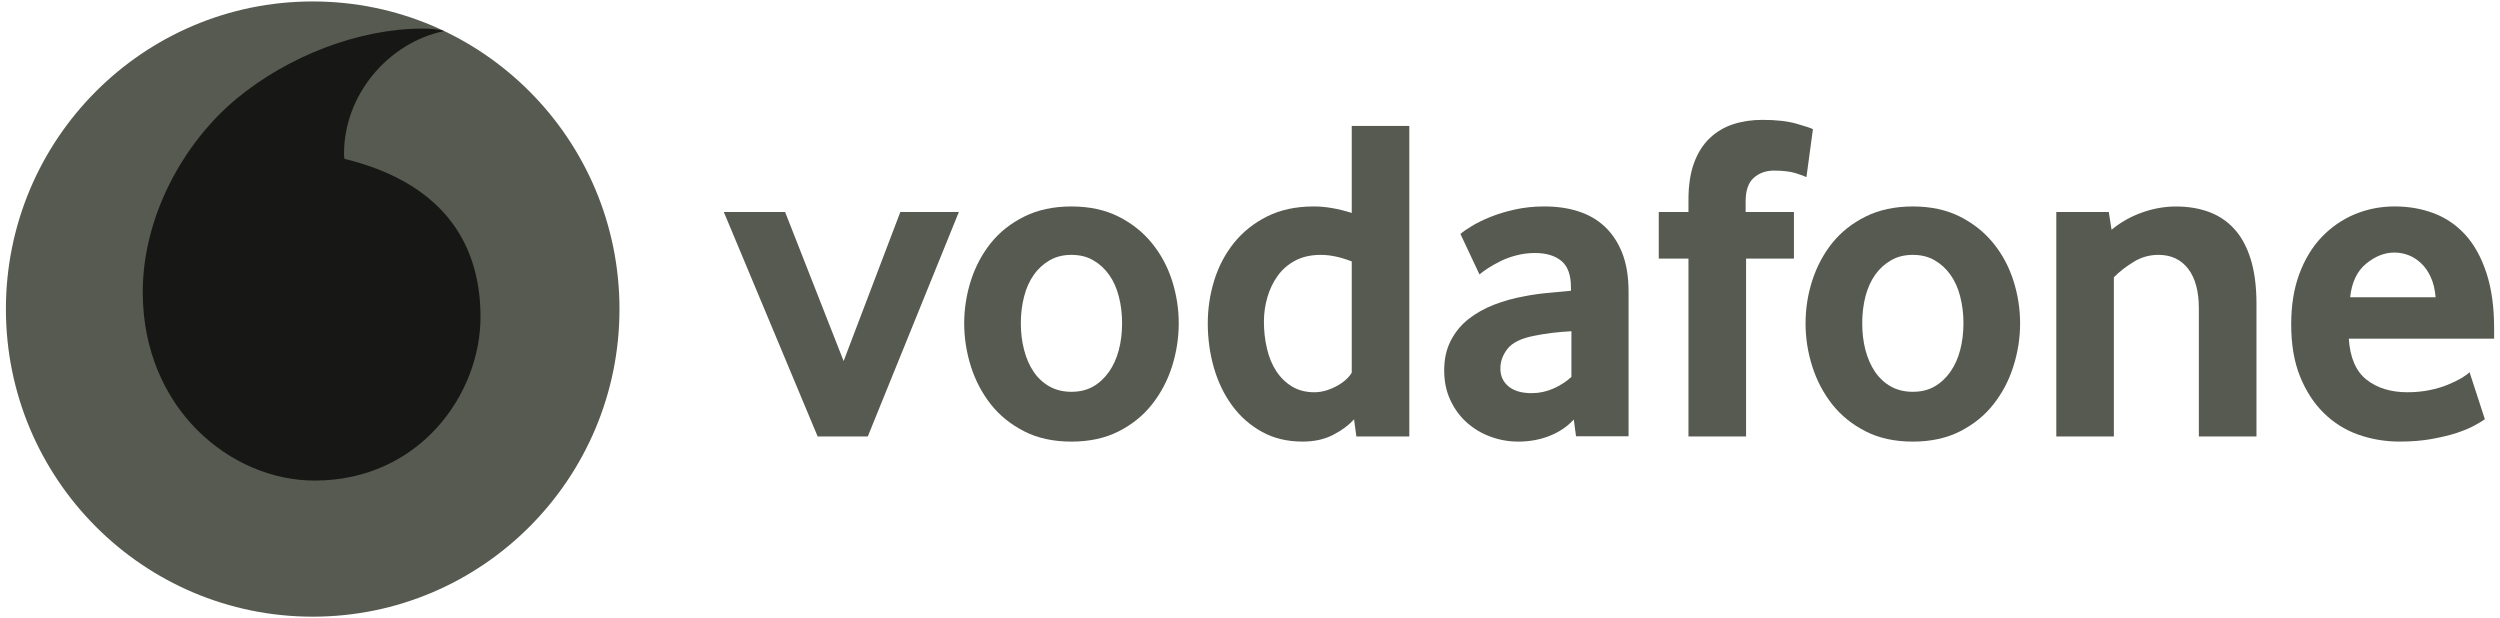 <svg width="182" height="45" viewBox="0 0 182 45" fill="none" xmlns="http://www.w3.org/2000/svg">
<g id="Group">
<path id="Vector" d="M45.098 22.5C45.098 34.867 35.102 44.894 22.766 44.894C10.43 44.894 0.43 34.867 0.43 22.5C0.43 10.133 10.43 0.106 22.766 0.106C35.102 0.106 45.098 10.133 45.098 22.5Z" fill="#565A50"/>
<path id="Vector_2" d="M22.942 34.986C16.807 35.007 10.421 29.757 10.393 21.323C10.372 15.748 13.376 10.379 17.209 7.195C20.951 4.093 26.077 2.098 30.722 2.081C31.322 2.081 31.949 2.13 32.331 2.262C28.268 3.105 25.035 6.899 25.047 11.198C25.047 11.342 25.059 11.494 25.076 11.564C31.875 13.226 34.961 17.34 34.982 23.03C34.998 28.724 30.517 34.962 22.942 34.986Z" fill="#171715"/>
<g id="Group_2">
<path id="Vector_3" d="M59.524 31.773L52.695 15.436H57.156L61.416 26.285L65.544 15.436H69.804L63.176 31.773H59.524Z" fill="#565A50"/>
<path id="Vector_4" d="M81.688 23.52C81.688 22.842 81.61 22.196 81.45 21.583C81.294 20.97 81.056 20.443 80.74 20.003C80.424 19.558 80.042 19.209 79.591 18.95C79.139 18.686 78.61 18.555 78.003 18.555C77.395 18.555 76.862 18.686 76.415 18.95C75.963 19.209 75.577 19.558 75.266 20.003C74.95 20.443 74.712 20.97 74.556 21.583C74.395 22.196 74.317 22.842 74.317 23.52C74.317 24.224 74.395 24.878 74.556 25.479C74.712 26.079 74.941 26.606 75.245 27.059C75.549 27.511 75.934 27.869 76.398 28.133C76.858 28.392 77.395 28.523 78.003 28.523C78.61 28.523 79.139 28.392 79.591 28.133C80.042 27.869 80.424 27.511 80.74 27.059C81.056 26.606 81.294 26.079 81.45 25.479C81.61 24.878 81.688 24.224 81.688 23.52ZM85.812 23.538C85.812 24.604 85.648 25.649 85.324 26.677C84.995 27.706 84.511 28.623 83.867 29.438C83.227 30.253 82.414 30.907 81.433 31.405C80.453 31.902 79.308 32.149 78.003 32.149C76.694 32.149 75.549 31.902 74.572 31.405C73.591 30.907 72.779 30.253 72.134 29.438C71.494 28.623 71.01 27.706 70.682 26.677C70.358 25.649 70.193 24.604 70.193 23.538C70.193 22.477 70.358 21.44 70.682 20.42C71.01 19.404 71.494 18.494 72.134 17.692C72.779 16.89 73.591 16.248 74.572 15.763C75.549 15.277 76.694 15.03 78.003 15.03C79.308 15.03 80.448 15.277 81.417 15.763C82.385 16.248 83.198 16.89 83.85 17.692C84.507 18.494 84.995 19.404 85.324 20.42C85.648 21.44 85.812 22.477 85.812 23.538Z" fill="#565A50"/>
<path id="Vector_5" d="M98.407 19.032C97.598 18.715 96.847 18.555 96.15 18.555C95.436 18.555 94.816 18.695 94.303 18.966C93.786 19.237 93.359 19.604 93.023 20.069C92.686 20.534 92.436 21.056 92.267 21.636C92.099 22.212 92.013 22.809 92.013 23.422C92.013 24.101 92.087 24.75 92.235 25.376C92.378 25.997 92.604 26.544 92.908 27.009C93.207 27.474 93.589 27.849 94.049 28.132C94.508 28.412 95.054 28.556 95.682 28.556C96.199 28.556 96.724 28.412 97.262 28.132C97.799 27.849 98.181 27.511 98.407 27.129L98.407 19.032ZM98.743 31.773L98.575 30.523C98.193 30.951 97.689 31.329 97.056 31.654C96.429 31.983 95.686 32.148 94.832 32.148C93.712 32.148 92.719 31.909 91.869 31.436C91.012 30.963 90.294 30.329 89.711 29.54C89.128 28.75 88.681 27.832 88.377 26.791C88.078 25.754 87.926 24.668 87.926 23.537C87.926 22.475 88.082 21.434 88.394 20.418C88.71 19.402 89.186 18.493 89.826 17.691C90.47 16.888 91.27 16.247 92.239 15.761C93.203 15.276 94.34 15.029 95.641 15.029C96.494 15.029 97.418 15.189 98.407 15.502V9.166H102.597V31.773H98.743Z" fill="#565A50"/>
<path id="Vector_6" d="M114.399 24.113C113.947 24.137 113.48 24.179 113.003 24.232C112.527 24.29 112.076 24.364 111.645 24.454C110.734 24.635 110.106 24.944 109.753 25.384C109.405 25.829 109.228 26.306 109.228 26.828C109.228 27.367 109.425 27.803 109.823 28.133C110.221 28.458 110.779 28.622 111.506 28.622C112.051 28.622 112.581 28.511 113.09 28.285C113.599 28.058 114.038 27.775 114.399 27.437V24.113ZM114.735 31.761L114.571 30.539C114.116 31.041 113.541 31.436 112.839 31.72C112.138 32.004 111.37 32.148 110.533 32.148C109.831 32.148 109.154 32.029 108.514 31.79C107.866 31.556 107.295 31.214 106.799 30.774C106.302 30.334 105.9 29.795 105.596 29.149C105.289 28.503 105.137 27.775 105.137 26.96C105.137 26.149 105.293 25.43 105.613 24.808C105.929 24.187 106.356 23.665 106.901 23.233C107.443 22.805 108.067 22.455 108.768 22.183C109.466 21.912 110.205 21.706 110.972 21.57C111.514 21.459 112.109 21.377 112.753 21.319C113.397 21.262 113.935 21.212 114.366 21.167V20.928C114.366 20.023 114.136 19.381 113.668 18.995C113.205 18.612 112.564 18.419 111.752 18.419C111.276 18.419 110.82 18.476 110.389 18.592C109.959 18.703 109.577 18.843 109.236 19.011C108.896 19.184 108.596 19.353 108.333 19.521C108.075 19.69 107.866 19.842 107.706 19.978L106.319 17.032C106.499 16.872 106.774 16.683 107.148 16.456C107.521 16.23 107.968 16.008 108.502 15.794C109.031 15.58 109.626 15.399 110.291 15.251C110.956 15.103 111.674 15.029 112.437 15.029C113.34 15.029 114.165 15.148 114.908 15.387C115.65 15.625 116.295 15.996 116.836 16.506C117.374 17.012 117.797 17.654 118.104 18.435C118.408 19.213 118.56 20.155 118.56 21.262V31.761H114.735Z" fill="#565A50"/>
<path id="Vector_7" d="M131.509 12.893C131.374 12.828 131.111 12.729 130.717 12.605C130.319 12.482 129.798 12.42 129.142 12.42C128.559 12.42 128.066 12.597 127.673 12.947C127.279 13.296 127.082 13.868 127.082 14.658V15.436H130.598V18.826H127.114V31.773H122.92V18.826H120.758V15.436H122.92V14.555C122.92 13.494 123.056 12.597 123.327 11.861C123.598 11.128 123.975 10.528 124.459 10.067C124.944 9.602 125.514 9.26 126.166 9.047C126.823 8.832 127.533 8.726 128.3 8.726C129.314 8.726 130.151 8.82 130.816 9.014C131.481 9.207 131.871 9.335 131.981 9.405L131.509 12.893Z" fill="#565A50"/>
<path id="Vector_8" d="M142.94 23.52C142.94 22.842 142.858 22.196 142.702 21.583C142.546 20.97 142.308 20.443 141.992 20.003C141.676 19.558 141.294 19.209 140.843 18.95C140.391 18.686 139.862 18.555 139.255 18.555C138.647 18.555 138.114 18.686 137.667 18.95C137.215 19.209 136.829 19.558 136.513 20.003C136.201 20.443 135.963 20.97 135.803 21.583C135.647 22.196 135.57 22.842 135.57 23.52C135.57 24.224 135.647 24.878 135.803 25.479C135.963 26.079 136.193 26.606 136.497 27.059C136.801 27.511 137.186 27.869 137.646 28.133C138.11 28.392 138.647 28.523 139.255 28.523C139.862 28.523 140.391 28.392 140.843 28.133C141.294 27.869 141.676 27.511 141.992 27.059C142.308 26.606 142.546 26.079 142.702 25.479C142.858 24.878 142.94 24.224 142.94 23.52ZM147.064 23.538C147.064 24.604 146.9 25.649 146.572 26.677C146.247 27.706 145.763 28.623 145.119 29.438C144.479 30.253 143.666 30.907 142.685 31.405C141.705 31.902 140.56 32.149 139.255 32.149C137.946 32.149 136.801 31.902 135.824 31.405C134.843 30.907 134.031 30.253 133.386 29.438C132.746 28.623 132.262 27.706 131.934 26.677C131.605 25.649 131.445 24.604 131.445 23.538C131.445 22.477 131.605 21.44 131.934 20.42C132.262 19.404 132.746 18.494 133.386 17.692C134.031 16.89 134.843 16.248 135.824 15.763C136.801 15.277 137.946 15.03 139.255 15.03C140.56 15.03 141.7 15.277 142.669 15.763C143.637 16.248 144.45 16.89 145.102 17.692C145.759 18.494 146.247 19.404 146.572 20.42C146.9 21.44 147.064 22.477 147.064 23.538Z" fill="#565A50"/>
<path id="Vector_9" d="M160.077 31.773V22.455C160.077 21.212 159.819 20.25 159.302 19.571C158.781 18.896 158.063 18.554 157.135 18.554C156.483 18.554 155.879 18.723 155.329 19.065C154.775 19.402 154.295 19.776 153.889 20.184V31.773H149.699V15.436H153.52L153.721 16.724C154.377 16.185 155.112 15.765 155.937 15.473C156.758 15.177 157.587 15.033 158.42 15.033C159.277 15.033 160.065 15.16 160.787 15.419C161.51 15.683 162.129 16.094 162.646 16.658C163.168 17.221 163.566 17.958 163.849 18.859C164.128 19.764 164.271 20.85 164.271 22.113V31.773H160.077Z" fill="#565A50"/>
<path id="Vector_10" d="M177.312 21.64C177.267 21.076 177.148 20.582 176.955 20.167C176.763 19.747 176.525 19.41 176.241 19.151C175.958 18.887 175.655 18.698 175.326 18.571C174.994 18.447 174.662 18.386 174.321 18.386C173.595 18.386 172.905 18.657 172.249 19.2C171.592 19.743 171.206 20.554 171.091 21.64H177.312ZM170.993 24.656C171.083 26.034 171.51 27.029 172.281 27.638C173.049 28.247 174.046 28.556 175.265 28.556C175.831 28.556 176.365 28.502 176.861 28.404C177.358 28.301 177.801 28.173 178.187 28.013C178.572 27.856 178.901 27.696 179.171 27.54C179.442 27.379 179.643 27.231 179.783 27.095L180.899 30.522C180.739 30.633 180.485 30.786 180.136 30.979C179.787 31.172 179.352 31.349 178.835 31.522C178.318 31.691 177.706 31.835 177.009 31.962C176.311 32.086 175.544 32.147 174.711 32.147C173.648 32.147 172.643 31.979 171.682 31.641C170.726 31.3 169.885 30.773 169.167 30.062C168.444 29.35 167.87 28.465 167.443 27.404C167.012 26.342 166.799 25.075 166.799 23.606C166.799 22.228 166.996 21.006 167.39 19.945C167.784 18.883 168.325 17.991 169.011 17.266C169.7 16.546 170.5 15.991 171.411 15.604C172.327 15.222 173.299 15.028 174.337 15.028C175.376 15.028 176.332 15.201 177.214 15.539C178.092 15.876 178.851 16.402 179.496 17.114C180.136 17.826 180.645 18.747 181.014 19.879C181.387 21.006 181.572 22.352 181.572 23.911V24.655L170.993 24.656Z" fill="#565A50"/>
</g>
</g>
</svg>
